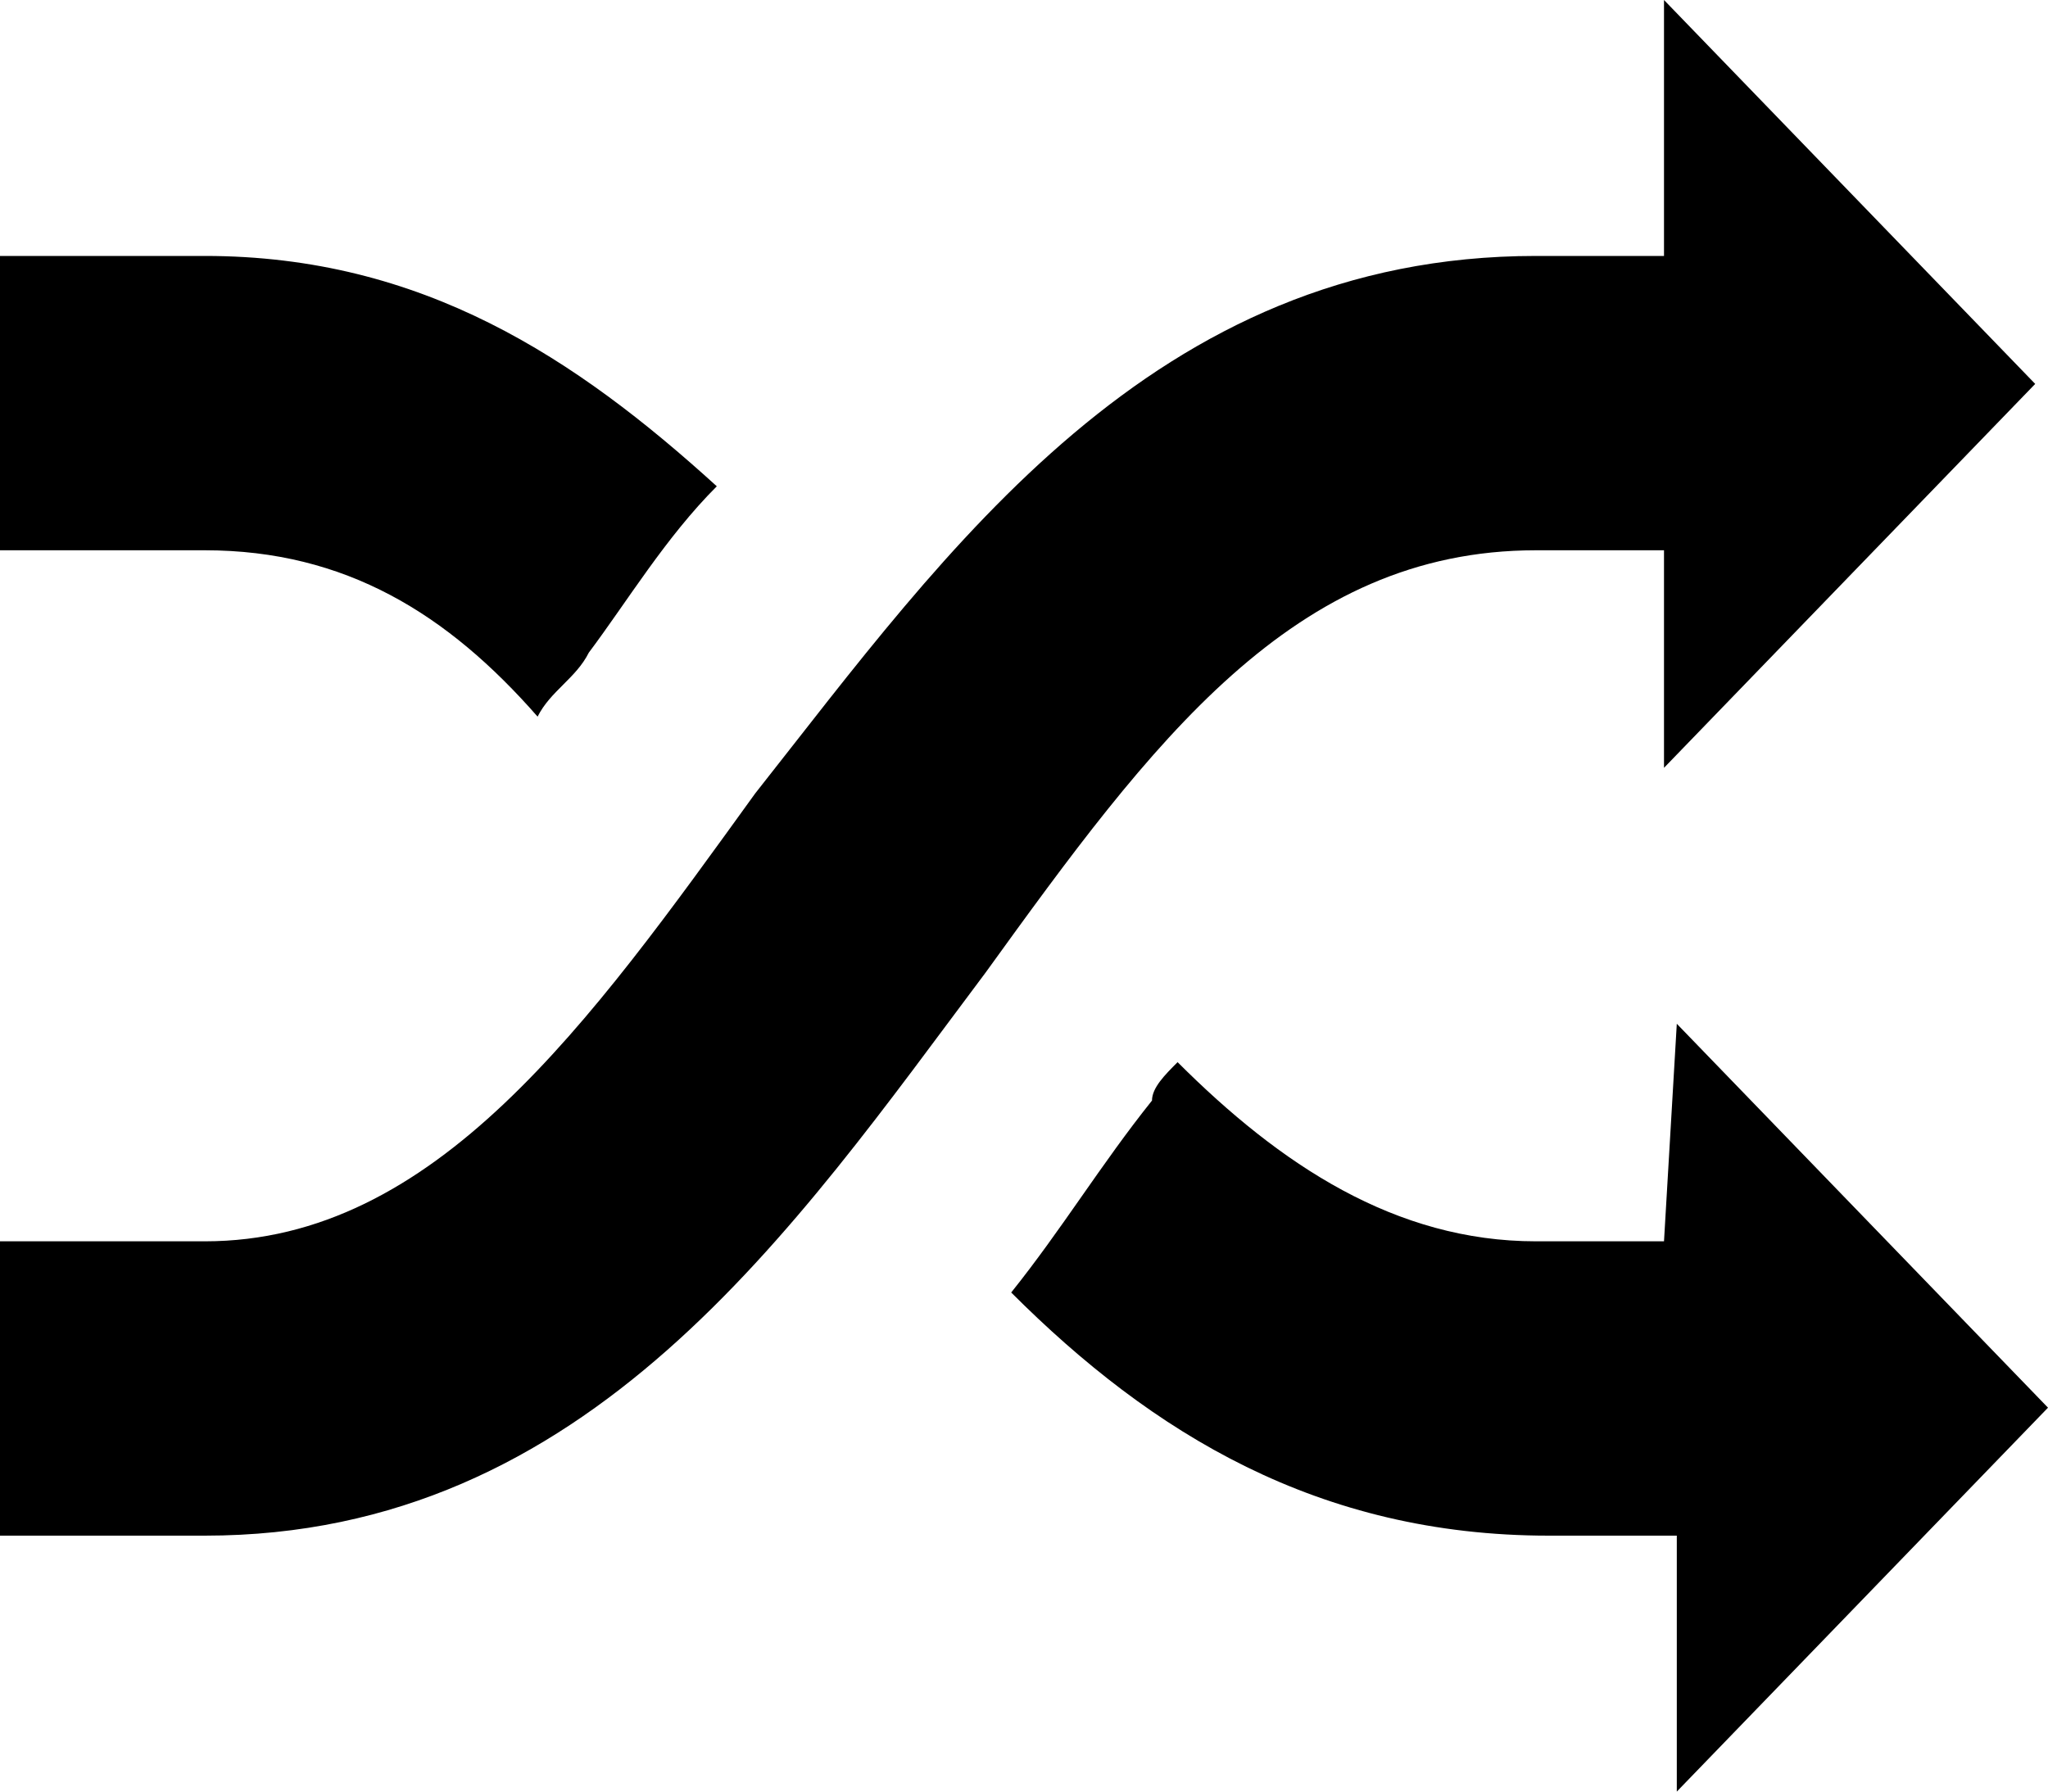 <svg xmlns="http://www.w3.org/2000/svg" viewBox="350.4 78.6 16 14" xml:space="preserve">
  <path fill="currentColor" d="M362.4 82.9h1v1.7l2.9-3-2.9-3v2h-1c-3 0-4.6 2.3-6.1 4.2-1.3 1.8-2.5 3.5-4.3 3.5h-1.7v2.3h1.7c3 0 4.6-2.4 6.1-4.4 1.3-1.8 2.4-3.3 4.3-3.3zm-7.8 1.3c.1-.2.3-.3.4-.5.3-.4.6-.9 1-1.3-1.1-1-2.3-1.8-4-1.8h-1.7v2.3h1.7c1.1 0 1.9.5 2.6 1.3zm8.8 4.1h-1c-1.1 0-2-.6-2.8-1.4-.1.1-.2.2-.2.3-.4.5-.7 1-1.1 1.5 1.1 1.1 2.4 1.9 4.2 1.9h1v2l2.9-3-2.9-3-.1 1.7z"/>
</svg>